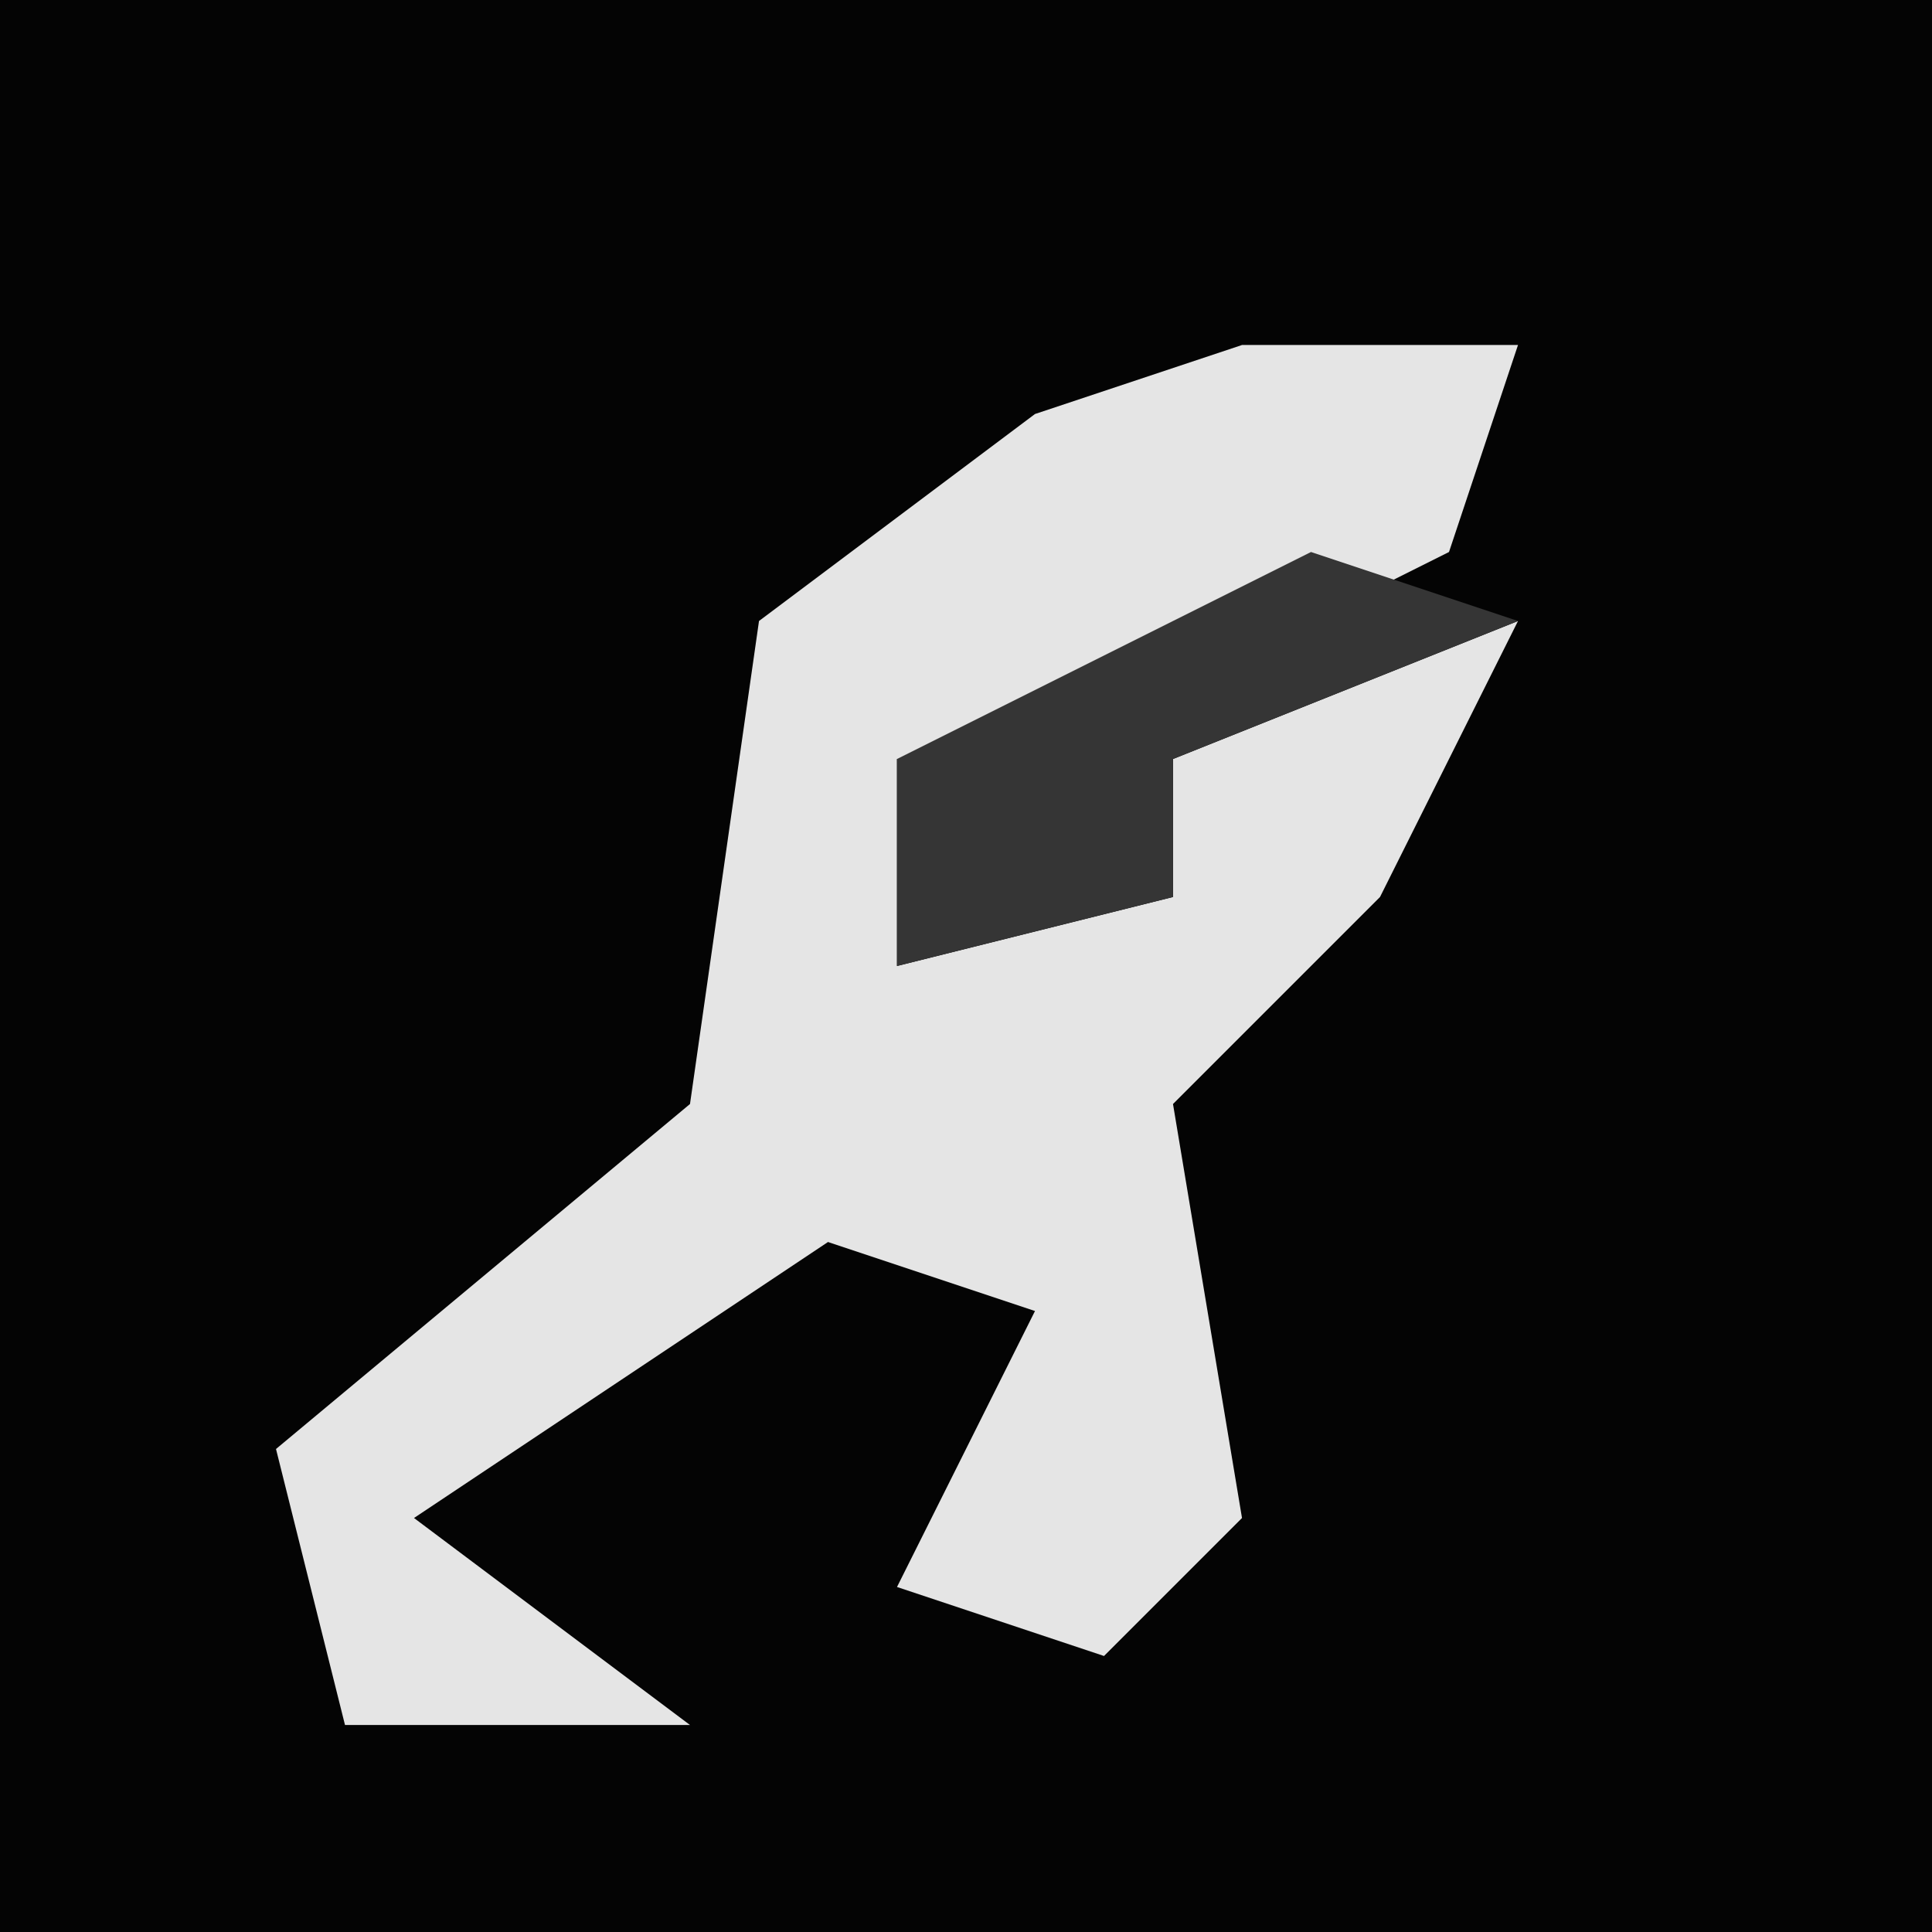 <?xml version="1.0" encoding="UTF-8"?>
<svg version="1.1" xmlns="http://www.w3.org/2000/svg" width="28" height="28">
<path d="M0,0 L28,0 L28,28 L0,28 Z " fill="#040404" transform="translate(0,0)"/>
<path d="M0,0 L4,0 L3,3 L-3,6 L-5,6 L-5,9 L-1,8 L-1,6 L4,4 L2,8 L-1,11 L0,17 L-2,19 L-5,18 L-3,14 L-6,13 L-12,17 L-8,20 L-13,20 L-14,16 L-8,11 L-7,4 L-3,1 Z " fill="#E5E5E5" transform="translate(18,5)"/>
<path d="M0,0 L3,1 L-2,3 L-2,5 L-6,6 L-6,3 Z " fill="#353535" transform="translate(19,8)"/>
</svg>
